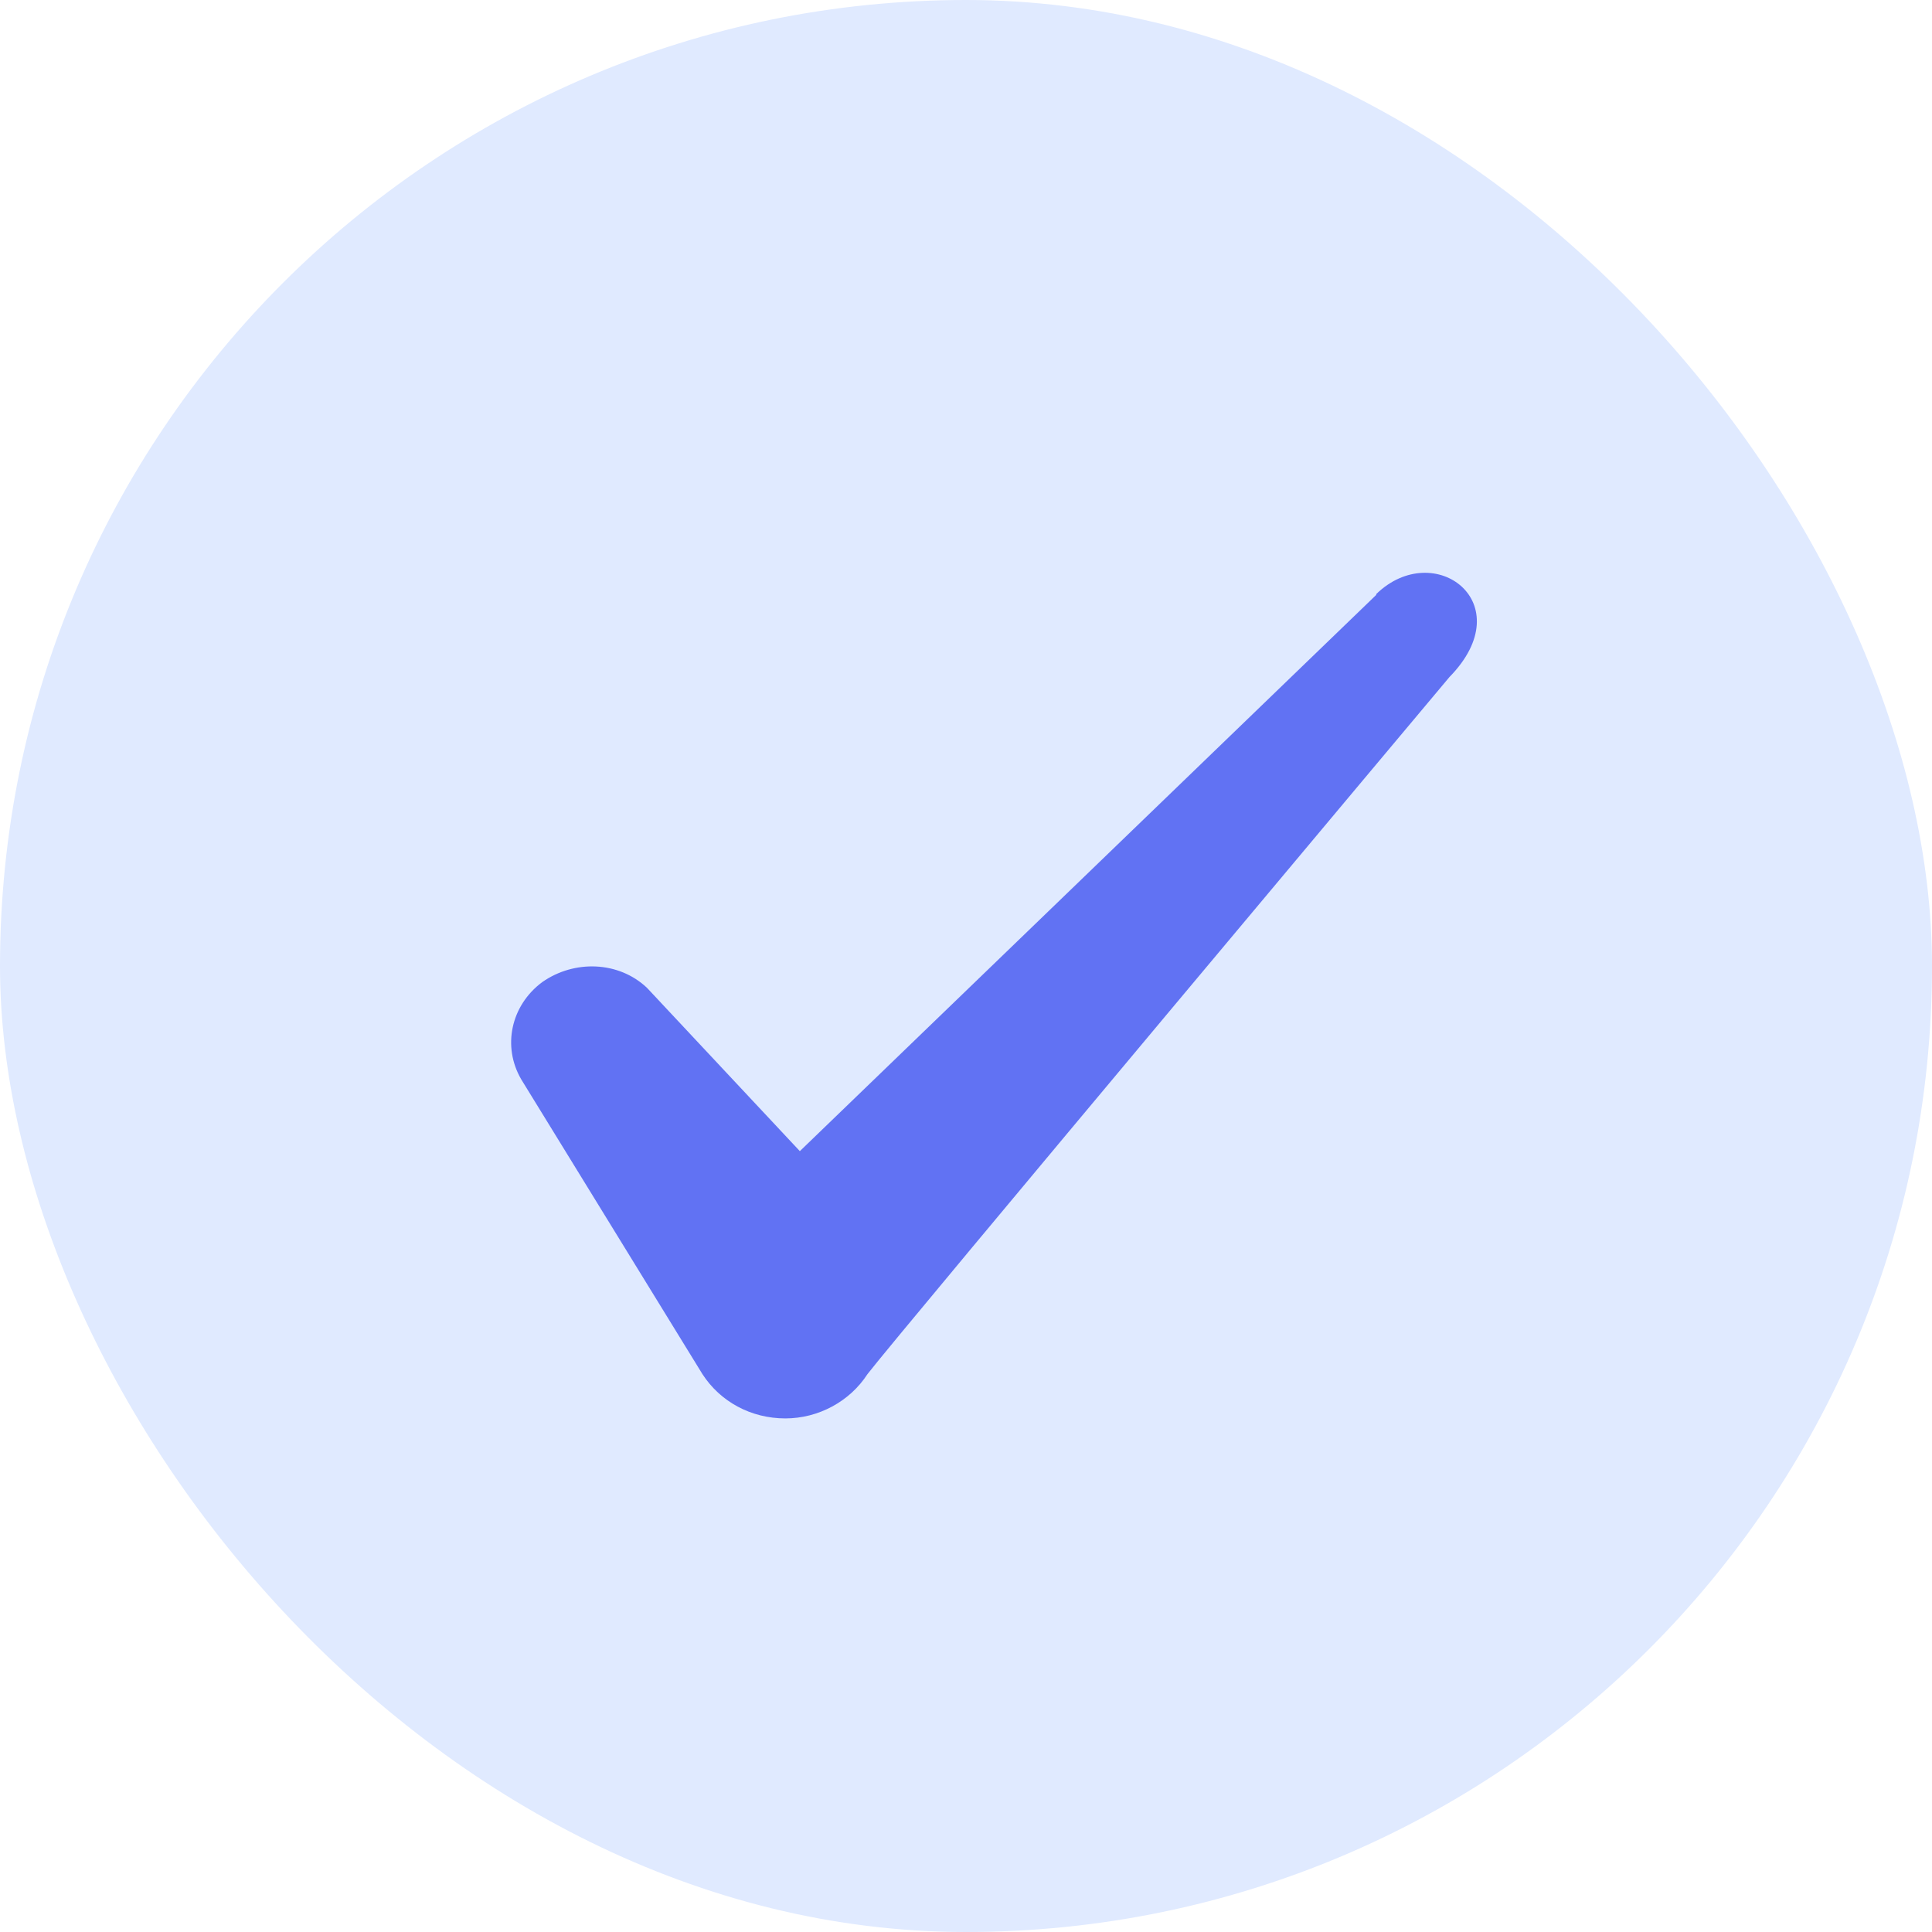 <svg width="24" height="24" viewBox="0 0 24 24" fill="none" xmlns="http://www.w3.org/2000/svg">
<g id="Check icon">
<rect width="24" height="24" rx="12" fill="#E0EAFF"/>
<path id="Icon" fill-rule="evenodd" clip-rule="evenodd" d="M17.096 7.39L9.936 14.3L8.036 12.27C7.686 11.94 7.136 11.92 6.736 12.2C6.346 12.49 6.236 13 6.476 13.41L8.726 17.07C8.946 17.41 9.326 17.62 9.756 17.62C10.166 17.62 10.556 17.41 10.776 17.07C11.136 16.6 18.006 8.41 18.006 8.41C18.906 7.49 17.816 6.68 17.096 7.38V7.39Z" fill="#6172F3"/>
</g>
</svg>

